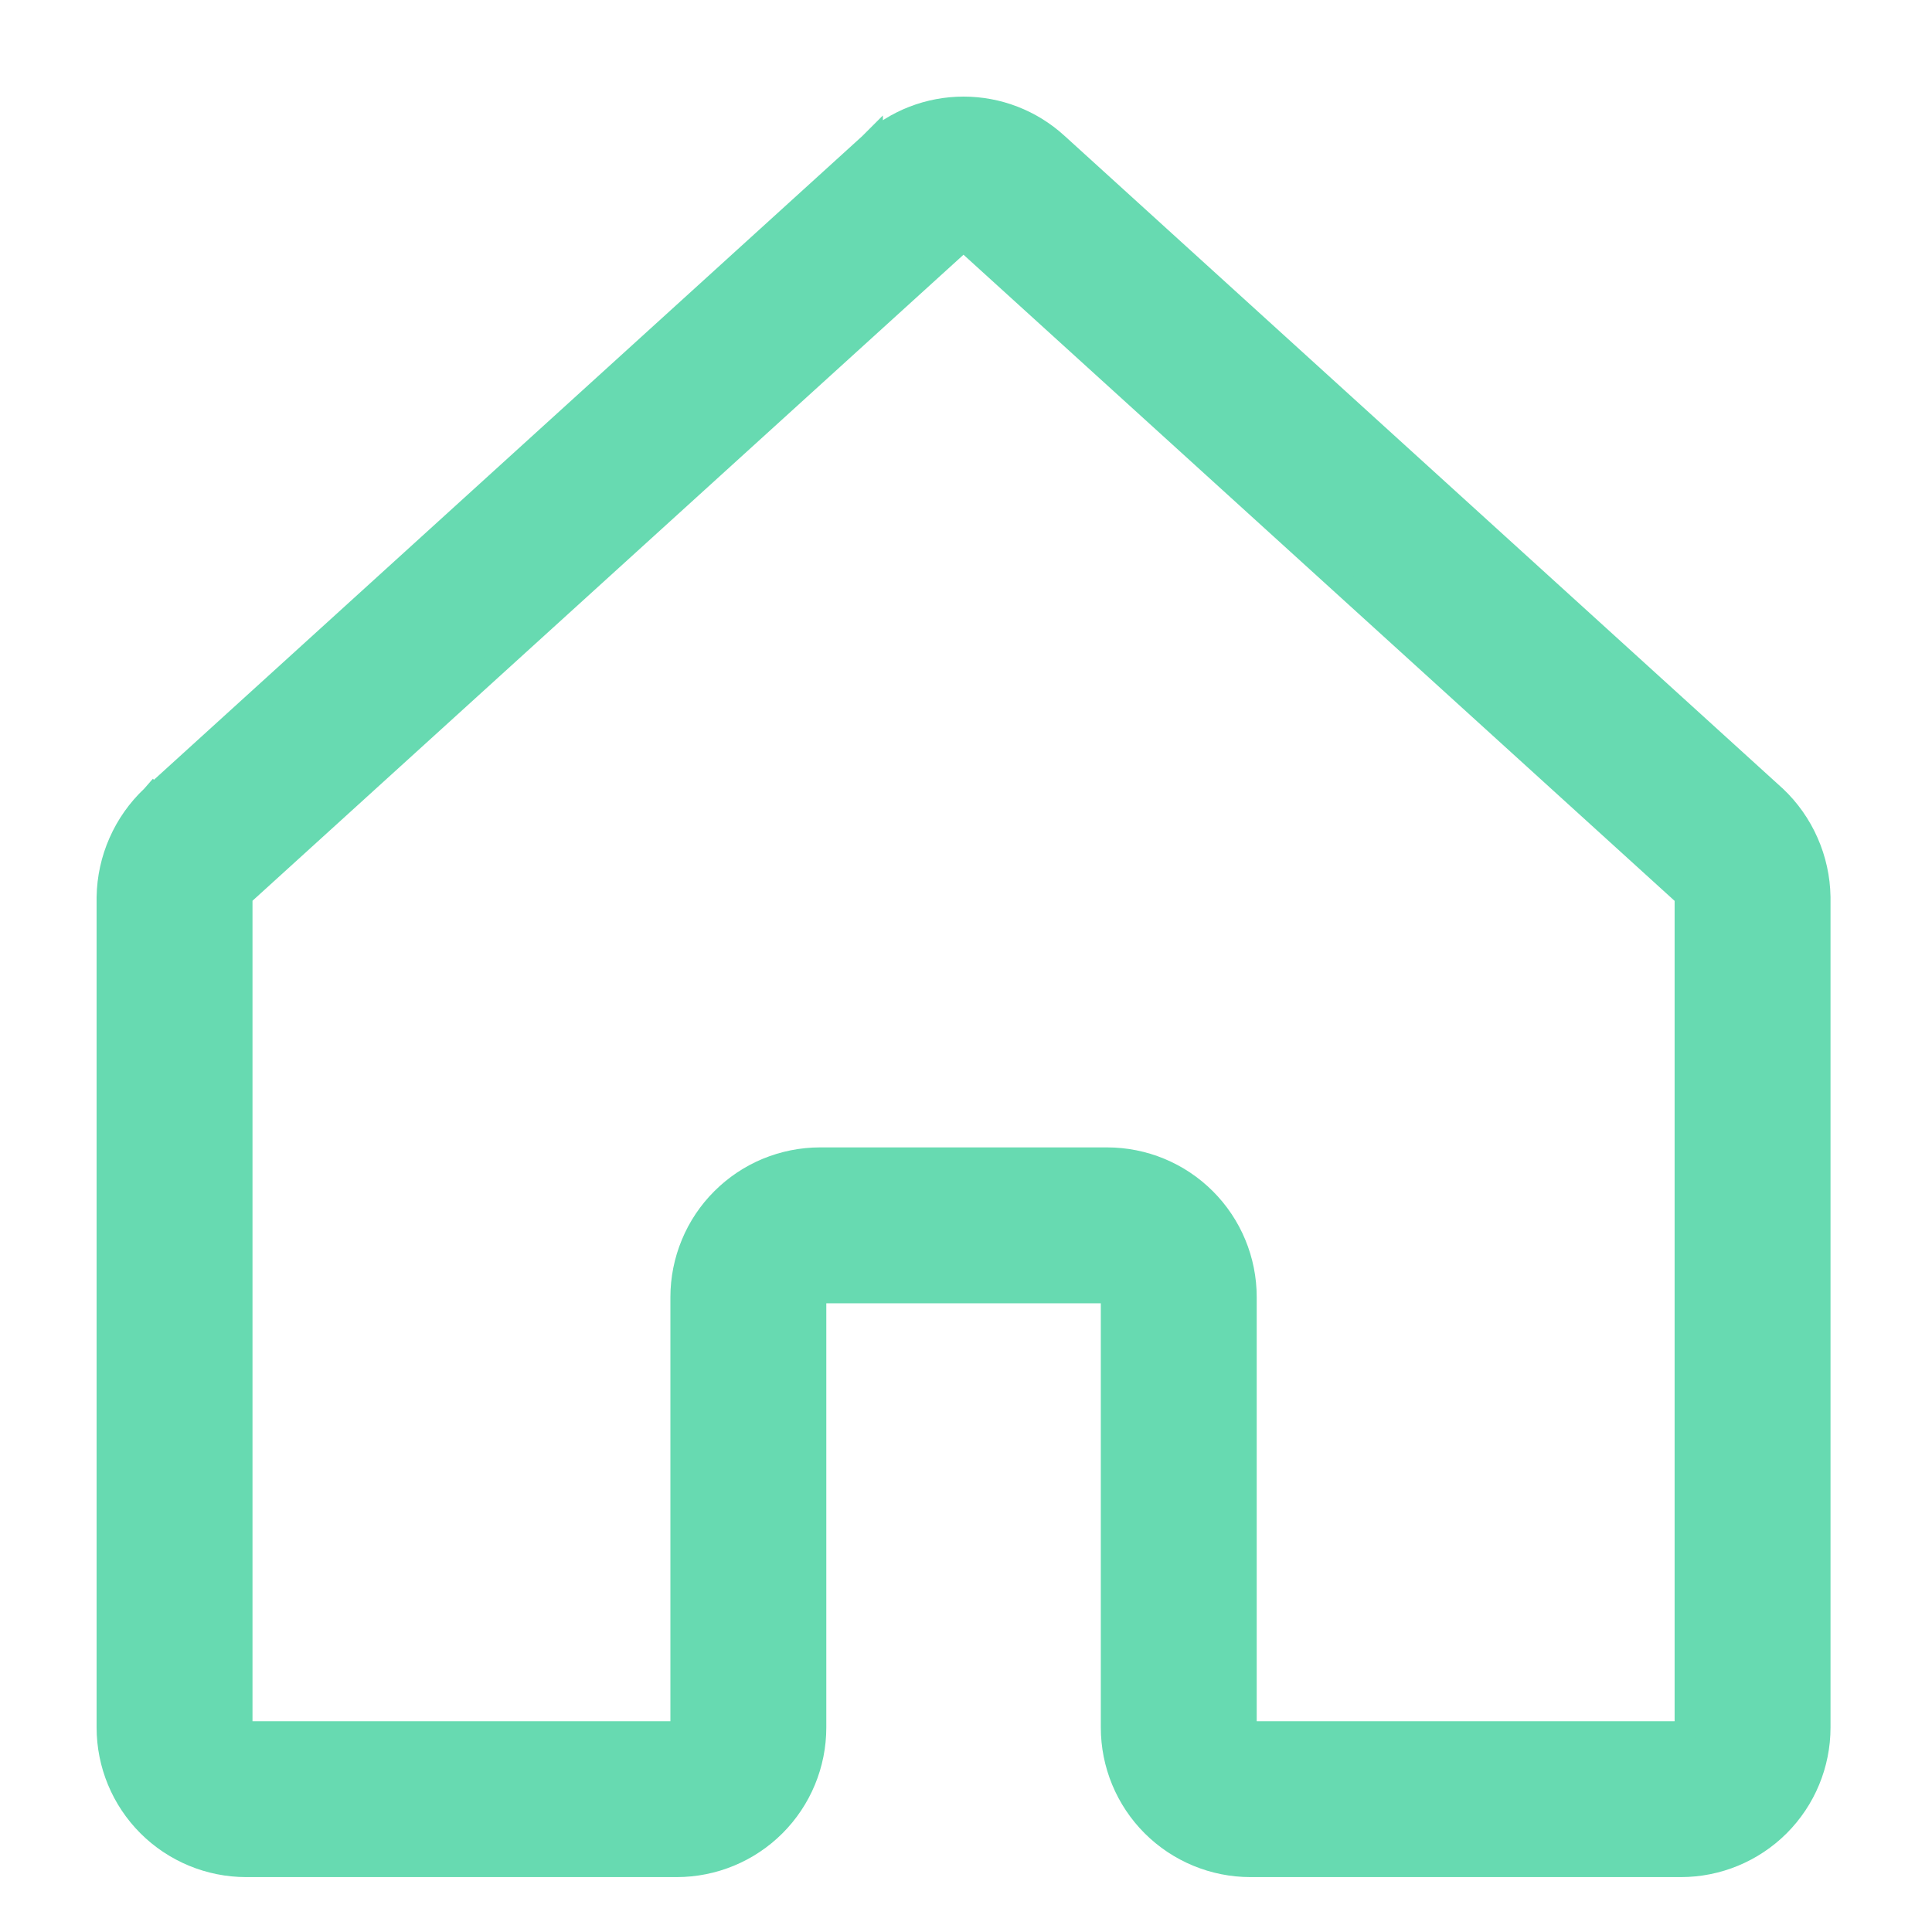 <svg xmlns="http://www.w3.org/2000/svg" width="36" height="36" viewBox="0 0 36 36" fill="none">
  <path d="M17.877 4.512L17.878 4.512L17.884 4.506C17.903 4.489 17.928 4.48 17.954 4.479C17.979 4.48 18.003 4.489 18.023 4.505L18.023 4.505L18.03 4.512L31.384 16.646C31.411 16.673 31.427 16.71 31.429 16.749V32.189C31.429 32.218 31.418 32.245 31.397 32.266C31.377 32.286 31.349 32.298 31.32 32.298H23.301C23.272 32.298 23.244 32.286 23.224 32.266C23.203 32.245 23.192 32.218 23.192 32.189V24.169C23.192 23.489 22.922 22.837 22.441 22.356C21.96 21.875 21.308 21.605 20.628 21.605H15.281C14.945 21.605 14.611 21.672 14.3 21.8C13.989 21.929 13.707 22.118 13.469 22.356C13.23 22.594 13.041 22.877 12.913 23.188C12.784 23.499 12.717 23.832 12.717 24.169V32.189C12.717 32.218 12.706 32.245 12.685 32.266C12.665 32.286 12.637 32.298 12.608 32.298H4.589C4.56 32.298 4.532 32.286 4.512 32.266C4.491 32.245 4.48 32.218 4.48 32.189V16.749C4.481 16.71 4.498 16.672 4.525 16.644L17.877 4.512ZM16.226 2.696L16.226 2.695L16.221 2.7L2.861 14.841L2.86 14.84L2.853 14.848L2.842 14.859C2.589 15.098 2.387 15.385 2.247 15.703C2.106 16.022 2.031 16.366 2.025 16.714H2.025V16.718V32.189C2.025 32.869 2.295 33.521 2.776 34.002C3.257 34.482 3.909 34.752 4.589 34.752H12.608C13.288 34.752 13.941 34.482 14.421 34.002C14.902 33.521 15.172 32.869 15.172 32.189V24.169C15.172 24.14 15.184 24.113 15.204 24.092C15.225 24.072 15.252 24.06 15.281 24.06H20.628C20.657 24.06 20.684 24.072 20.705 24.092C20.725 24.113 20.737 24.14 20.737 24.169V32.189C20.737 32.869 21.007 33.521 21.488 34.002C21.969 34.482 22.621 34.752 23.301 34.752H31.32C32 34.752 32.652 34.482 33.133 34.002C33.614 33.521 33.884 32.869 33.884 32.189V16.718H33.884L33.884 16.714C33.878 16.366 33.803 16.022 33.662 15.703C33.522 15.384 33.319 15.096 33.065 14.857L33.065 14.857L33.062 14.854L33.047 14.841L33.047 14.841L19.691 2.703L19.691 2.703L19.683 2.696C19.211 2.264 18.594 2.025 17.955 2.025C17.315 2.025 16.698 2.264 16.226 2.696Z" fill="#67DAB1" stroke="#67DAB1" stroke-width="0.45"/>
</svg>